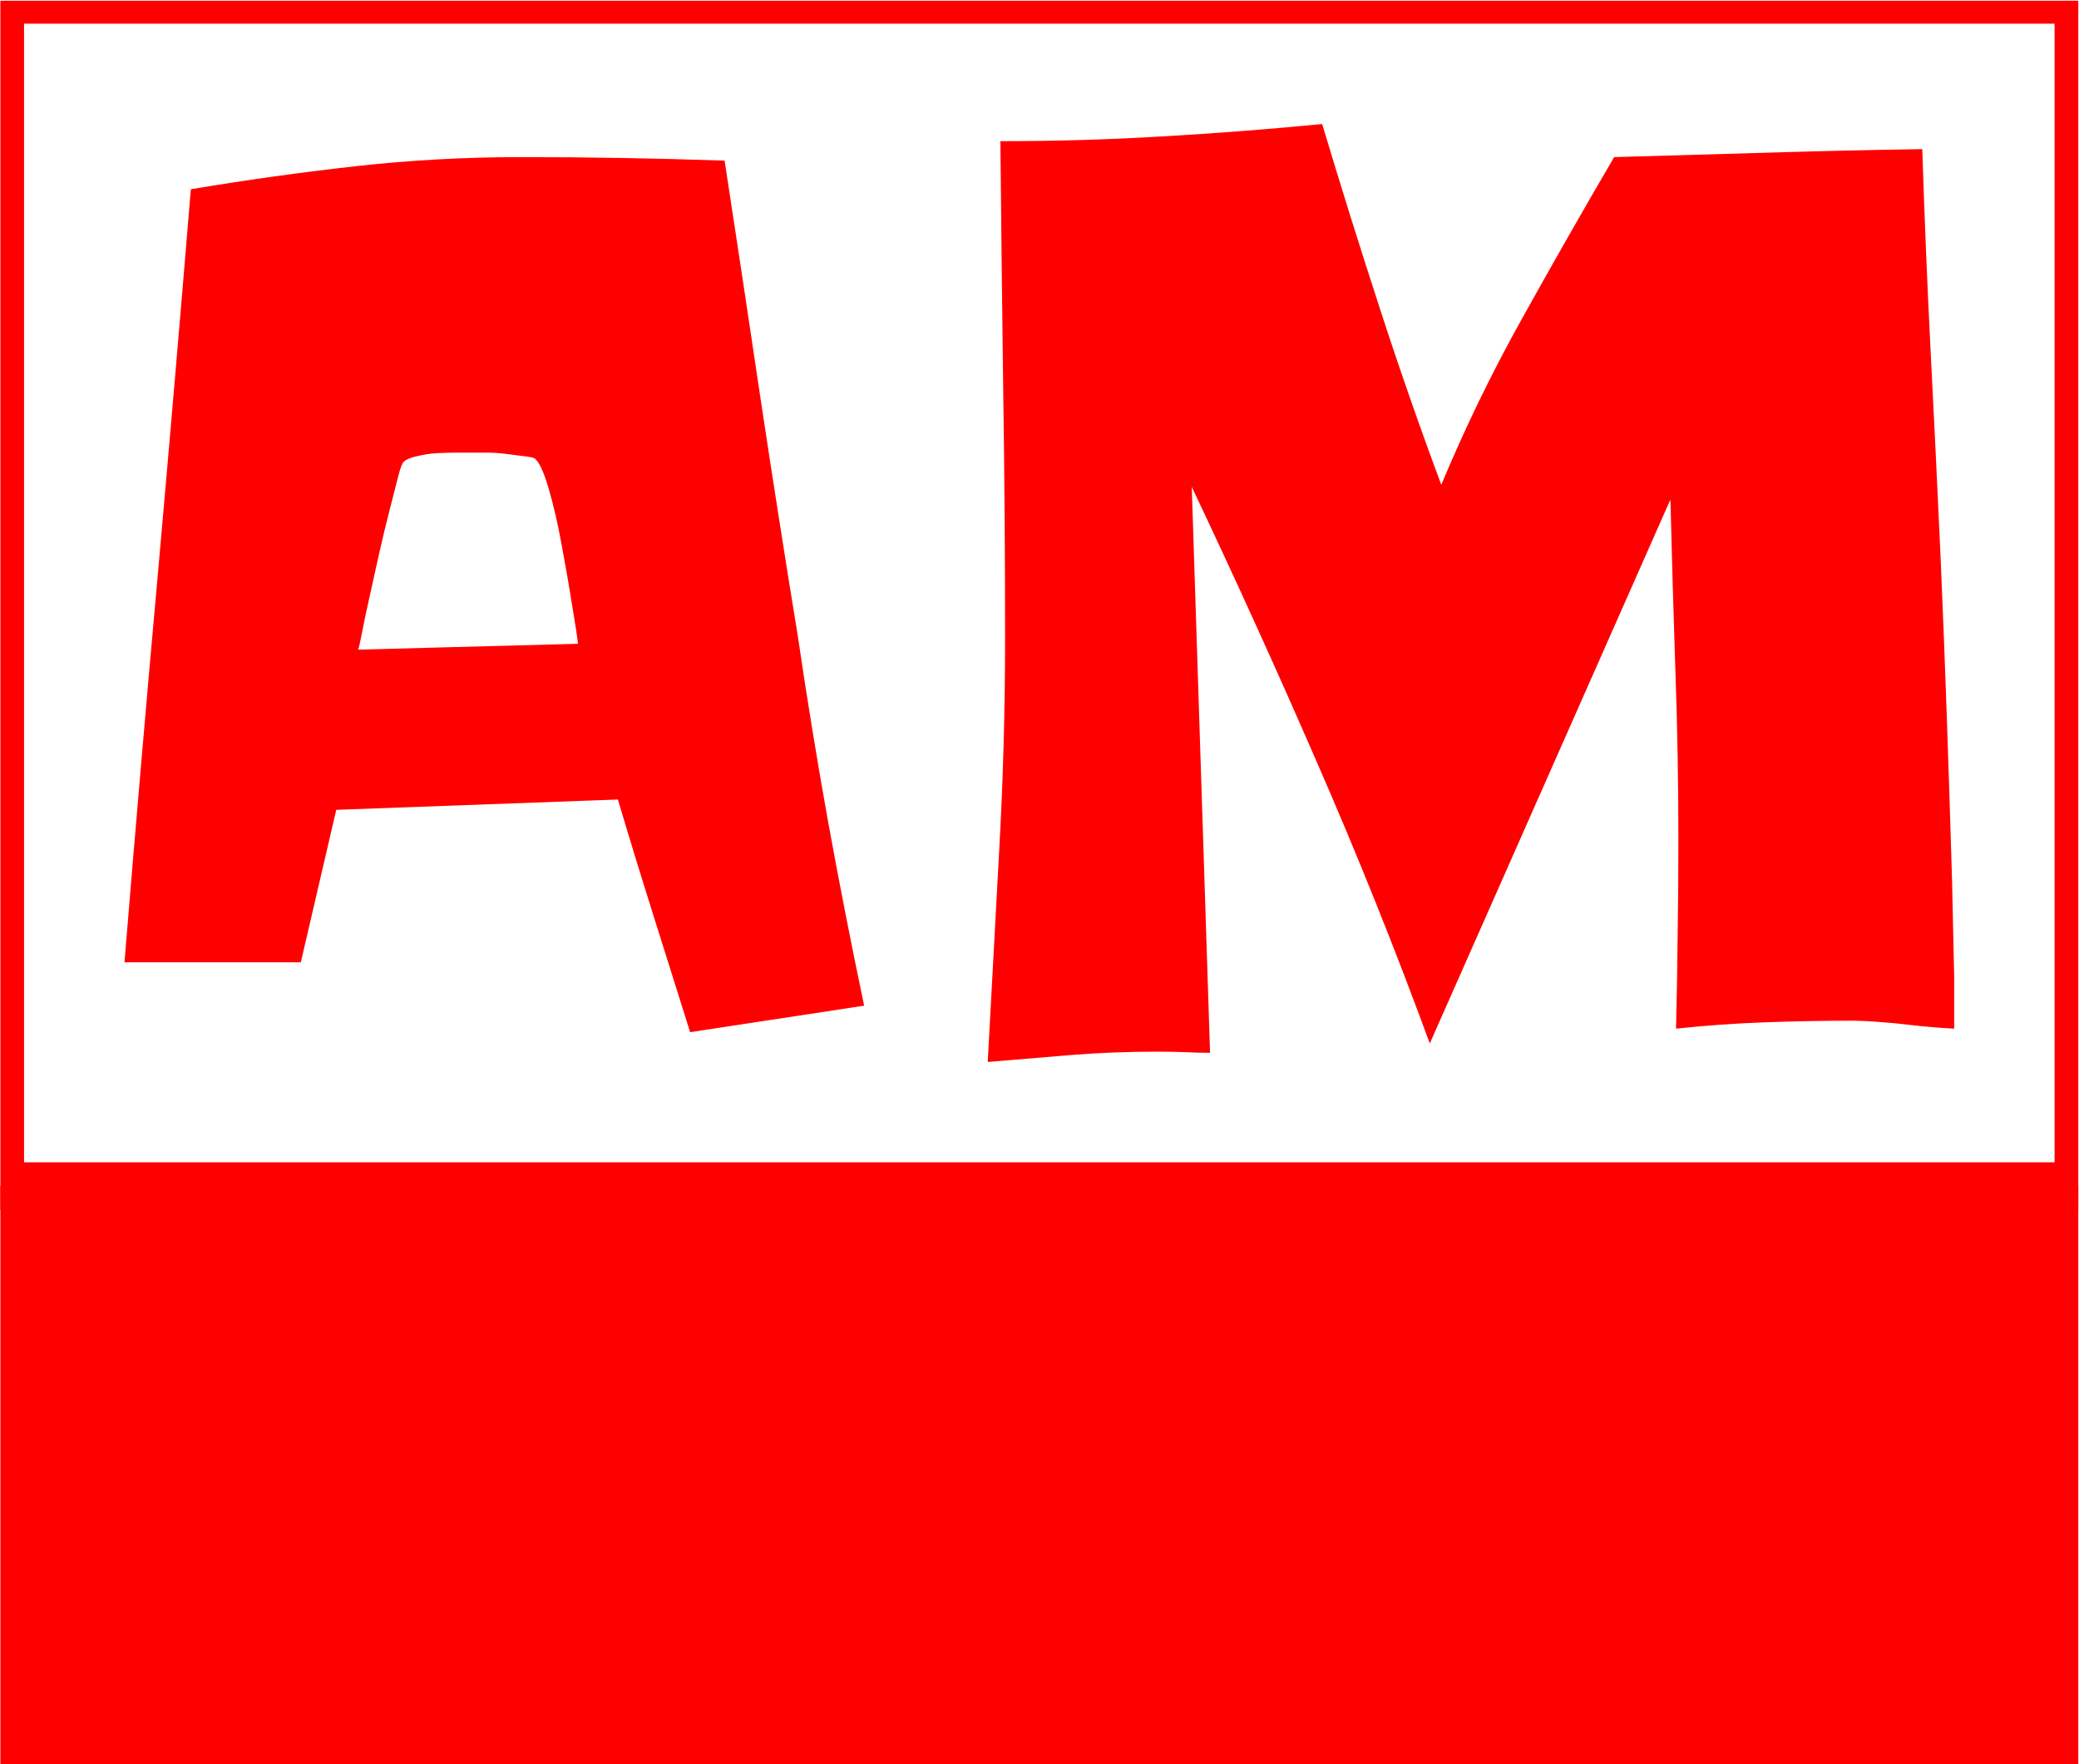 <svg xmlns="http://www.w3.org/2000/svg" xmlns:xlink="http://www.w3.org/1999/xlink" xmlns:svgjs="http://svgjs.dev/svgjs" version="1.1" width="2000" height="1697" viewBox="0 0 2000 1697">
  <g transform="matrix(1,0,0,1,-0.175,0.687)">
    <svg xmlns="http://www.w3.org/2000/svg" xmlns:xlink="http://www.w3.org/1999/xlink" viewBox="0 0 291 247" data-background-color="#ffffff" preserveAspectRatio="xMidYMid meet" height="1697" width="2000">
      <g id="tight-bounds" transform="matrix(1,0,0,1,0.026,-0.1)">
        <svg viewBox="0 0 290.949 247.2" height="247.2" width="290.949">
          <g>
          <svg viewBox="0 0 290.949 247.2" height="247.2" width="290.949">
            <g>
            <svg viewBox="0 0 395.52 336.047" height="247.2" width="290.949">
              <g>
              <svg viewBox="0 0 395.52 336.047" height="336.047" width="395.52">
                <g id="textblocktransform">
                  <svg viewBox="0 0 395.52 336.047" height="336.047" width="395.52" id="textblock">
                    <g>
                    <rect width="395.52" height="225.727" fill="none" stroke-width="9.018" stroke="#ff0000" data-fill-palette-color="none" data-stroke-palette-color="tertiary"/>
                    <rect width="395.52" height="110.32" y="225.727" fill="#ff0000" data-fill-palette-color="tertiary"/>
                  </g>
                  <g>
                  <svg viewBox="0 0 395.52 225.727" height="225.727" width="395.52">
                    <g transform="matrix(1,0,0,1,23.608,23.608)">
                      <svg width="348.305" viewBox="3.76 -37.74 78.02 39.99" height="178.512" data-palette-color="#ff0000">
                        <path d="M35.3-0.15L35.3-0.15 27.88 0.98Q27.1-1.51 26.32-3.98 25.54-6.45 24.8-8.94L24.8-8.94 12.79-8.5 11.28-2 3.76-2Q4.44-10.3 5.18-18.51 5.91-26.71 6.59-34.96L6.59-34.96Q10.11-35.55 13.6-35.94 17.09-36.33 20.65-36.33L20.65-36.33Q25-36.33 29.35-36.18L29.35-36.18Q30.13-31.1 30.88-26.05 31.64-21 32.47-15.92L32.47-15.92Q33.06-11.91 33.76-8.01 34.47-4.1 35.3-0.15ZM13.72-15.33L23.1-15.58Q23.05-16.02 22.85-17.21 22.66-18.41 22.41-19.75 22.17-21.09 21.85-22.19 21.53-23.29 21.24-23.49L21.24-23.49Q21.14-23.54 20.78-23.58 20.41-23.63 20-23.68 19.58-23.73 19.19-23.73 18.8-23.73 18.65-23.73L18.65-23.73Q18.41-23.73 17.99-23.73 17.58-23.73 17.11-23.71 16.65-23.68 16.24-23.58 15.82-23.49 15.67-23.34L15.67-23.34Q15.58-23.29 15.43-22.71 15.28-22.12 15.06-21.26 14.84-20.41 14.62-19.43 14.4-18.46 14.21-17.58 14.01-16.7 13.89-16.06 13.77-15.43 13.72-15.33L13.72-15.33ZM81.78-1.37L81.78 0.83Q80.86 0.78 79.98 0.68L79.98 0.68Q79.25 0.59 78.54 0.54 77.83 0.49 77.49 0.49L77.49 0.49Q75.58 0.49 73.68 0.56 71.77 0.63 69.92 0.83L69.92 0.83Q69.97-1.22 69.99-3.2 70.02-5.18 70.02-7.23L70.02-7.23Q70.02-10.89 69.89-14.5 69.77-18.12 69.68-21.73L69.68-21.73 59.42 1.46Q57.18-4.64 54.61-10.52 52.05-16.41 49.27-22.27L49.27-22.27 50.05 1.86Q49.51 1.86 48.95 1.83 48.39 1.81 47.8 1.81L47.8 1.81Q45.94 1.81 44.16 1.95 42.38 2.1 40.57 2.25L40.57 2.25Q40.82-2.29 41.06-6.79 41.31-11.28 41.31-15.82L41.31-15.82Q41.31-21.14 41.23-26.42 41.16-31.69 41.11-37.01L41.11-37.01Q44.63-37.01 47.97-37.21 51.32-37.4 54.83-37.74L54.83-37.74Q56-33.84 57.25-30 58.49-26.17 59.91-22.36L59.91-22.36Q61.42-25.98 63.35-29.44 65.28-32.91 67.28-36.33L67.28-36.33Q70.6-36.43 73.85-36.52 77.1-36.62 80.42-36.67L80.42-36.67Q80.56-32.28 80.78-27.98 81-23.68 81.2-19.29L81.2-19.29Q81.35-15.82 81.47-12.35 81.59-8.89 81.69-5.47L81.69-5.47 81.78-1.37Z" opacity="1" transform="matrix(1,0,0,1,0,0)" fill="#ff0000" class="wordmark-text-0" data-fill-palette-color="primary" id="text-0"/>
                      </svg>
                    </g>
                  </svg>
                </g>
              </svg>
            </g>
          </svg>
        </g>
        <g/>
      </svg>
    </g>
  </svg>
</g>
<defs/>
</svg>
<rect width="290.949" height="247.2" fill="none" stroke="none" visibility="hidden"/>
</g>
</svg>
</g>
</svg>